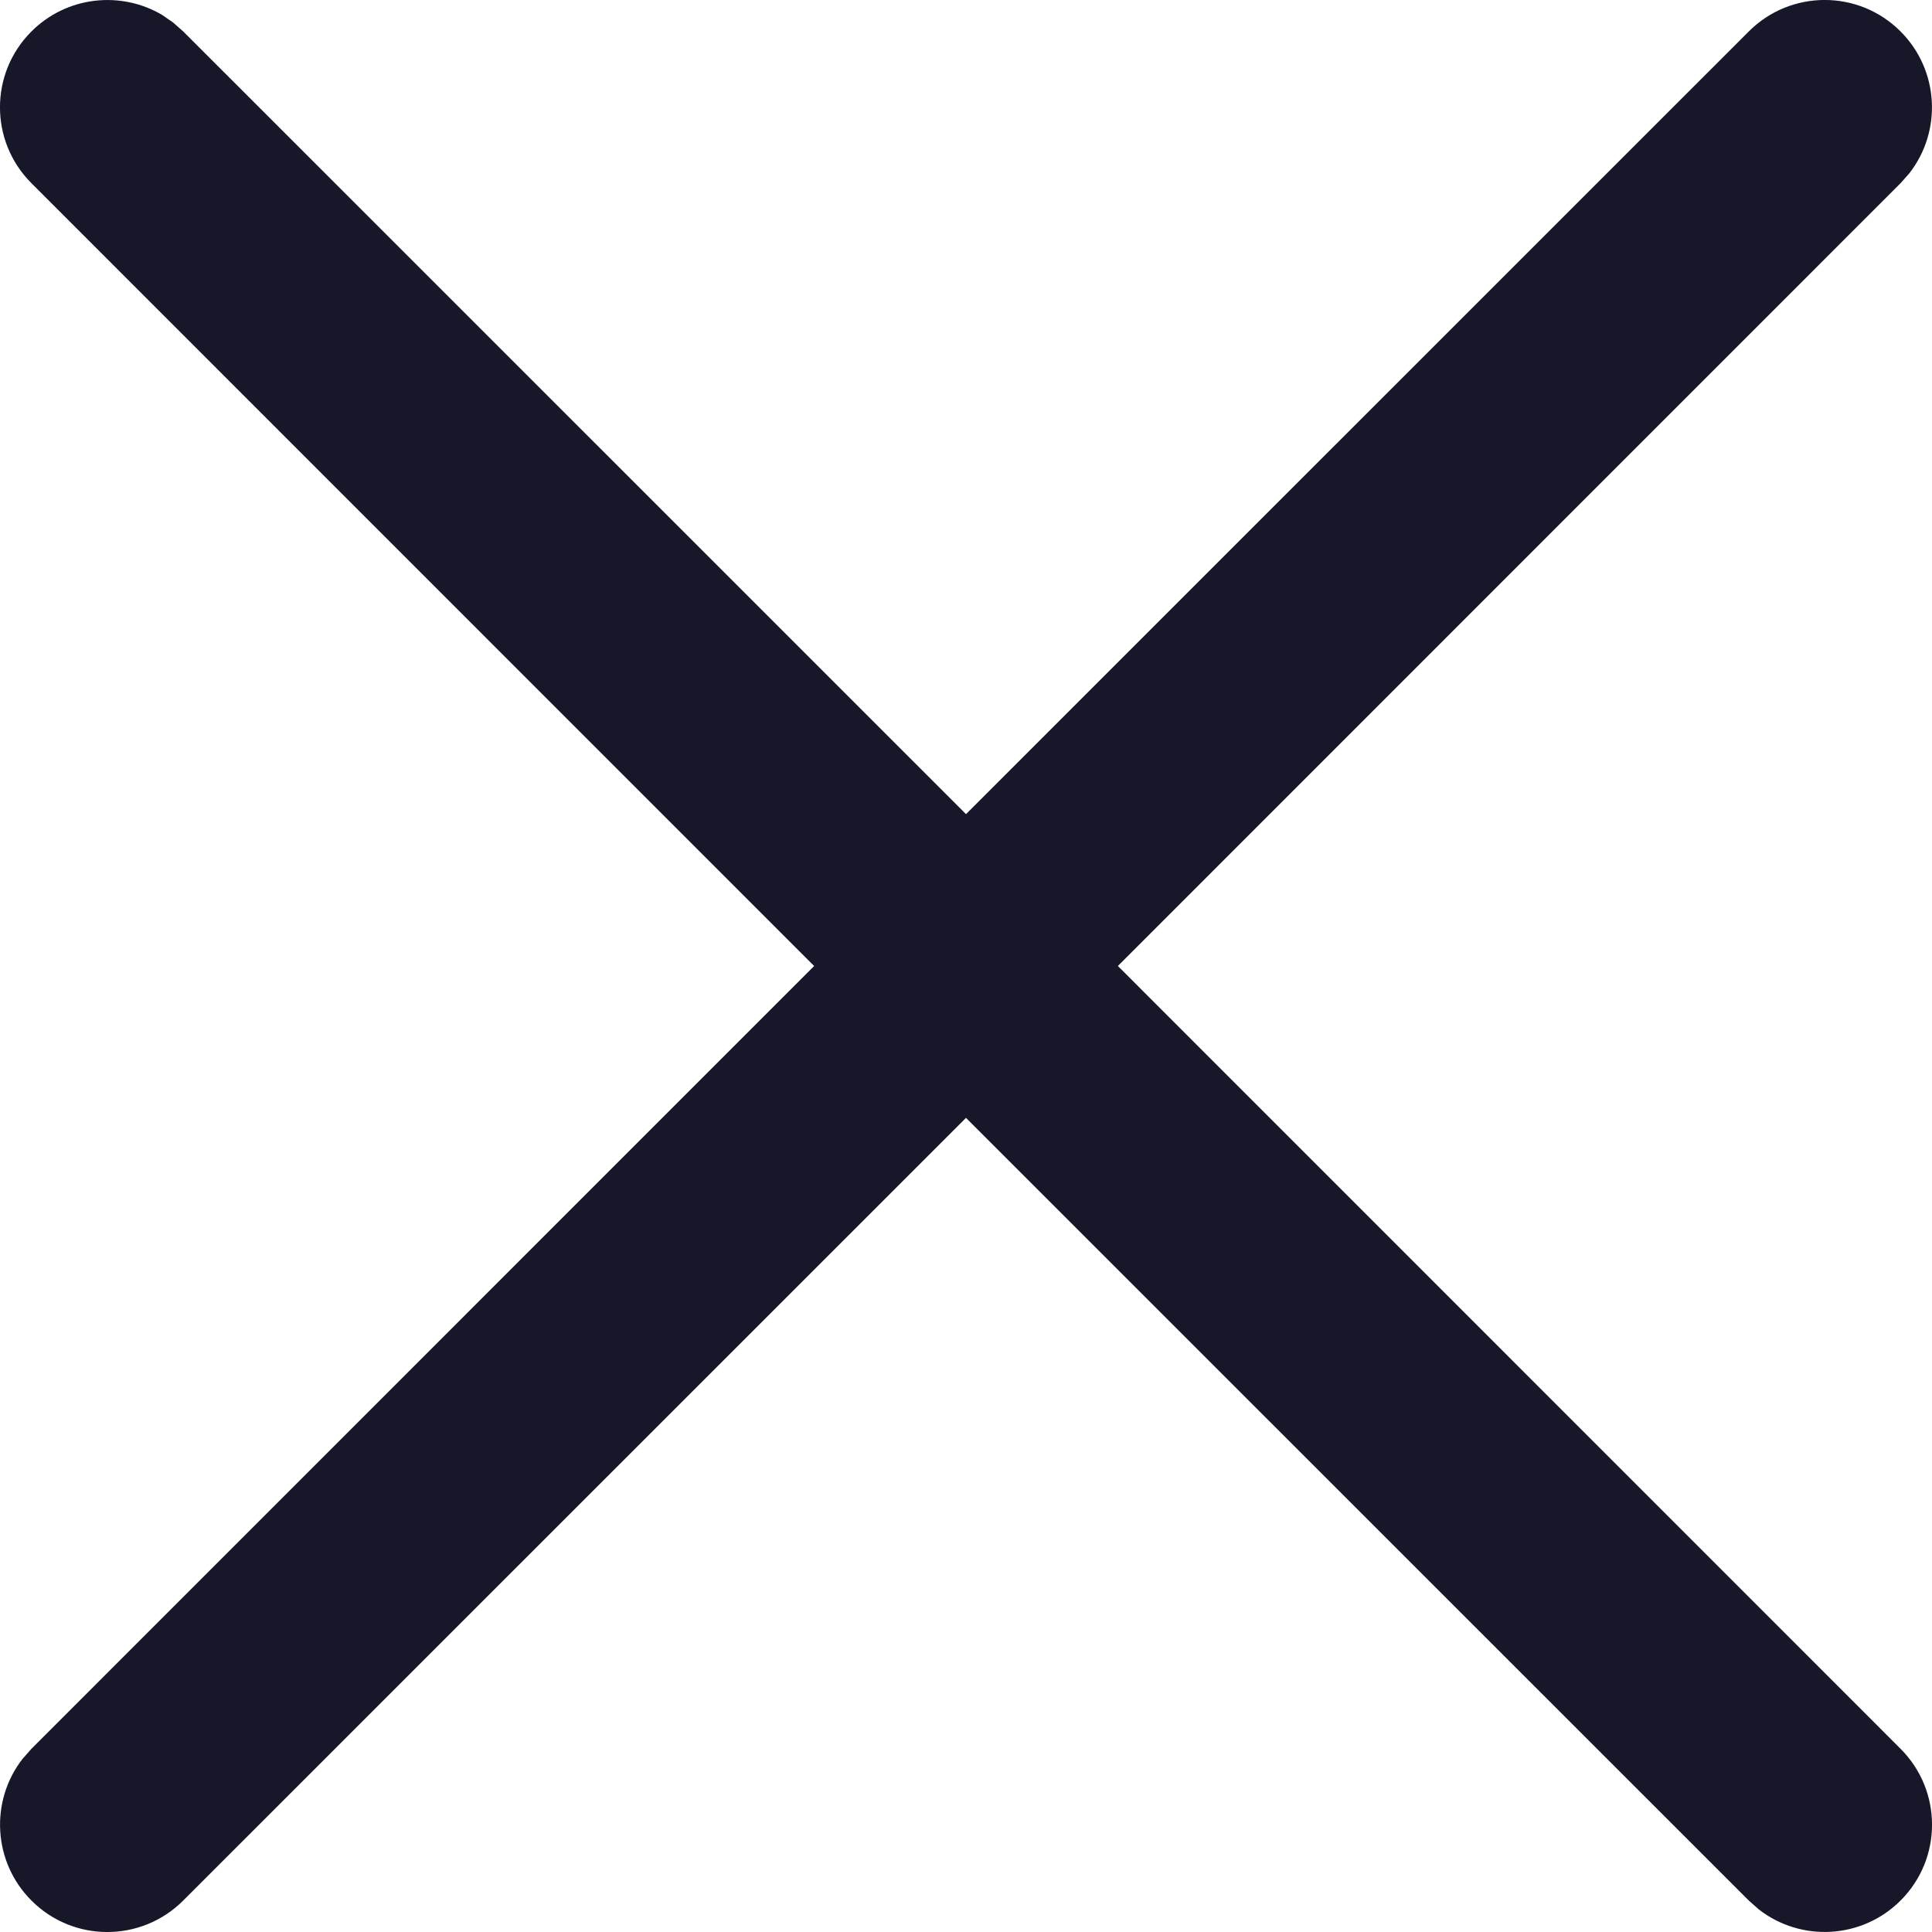 <svg height="18" viewBox="0 0 18 18" width="18" xmlns="http://www.w3.org/2000/svg"><path d="m4.613 3.21.094.083 7.293 7.292 7.293-7.292c.391-.391 1.024-.391 1.414 0 .36.36.388.928.083 1.32l-.083.094-7.292 7.293 7.292 7.293c.391.391.391 1.024 0 1.414-.36.36-.928.388-1.32.083l-.094-.083-7.293-7.292-7.293 7.292c-.391.391-1.024.391-1.414 0-.36-.36-.388-.928-.083-1.32l.083-.094 7.292-7.293-7.292-7.293c-.391-.391-.391-1.024 0-1.414.33-.33.835-.381 1.219-.153z" fill="#16182a" transform="translate(-3 -3)"/></svg>